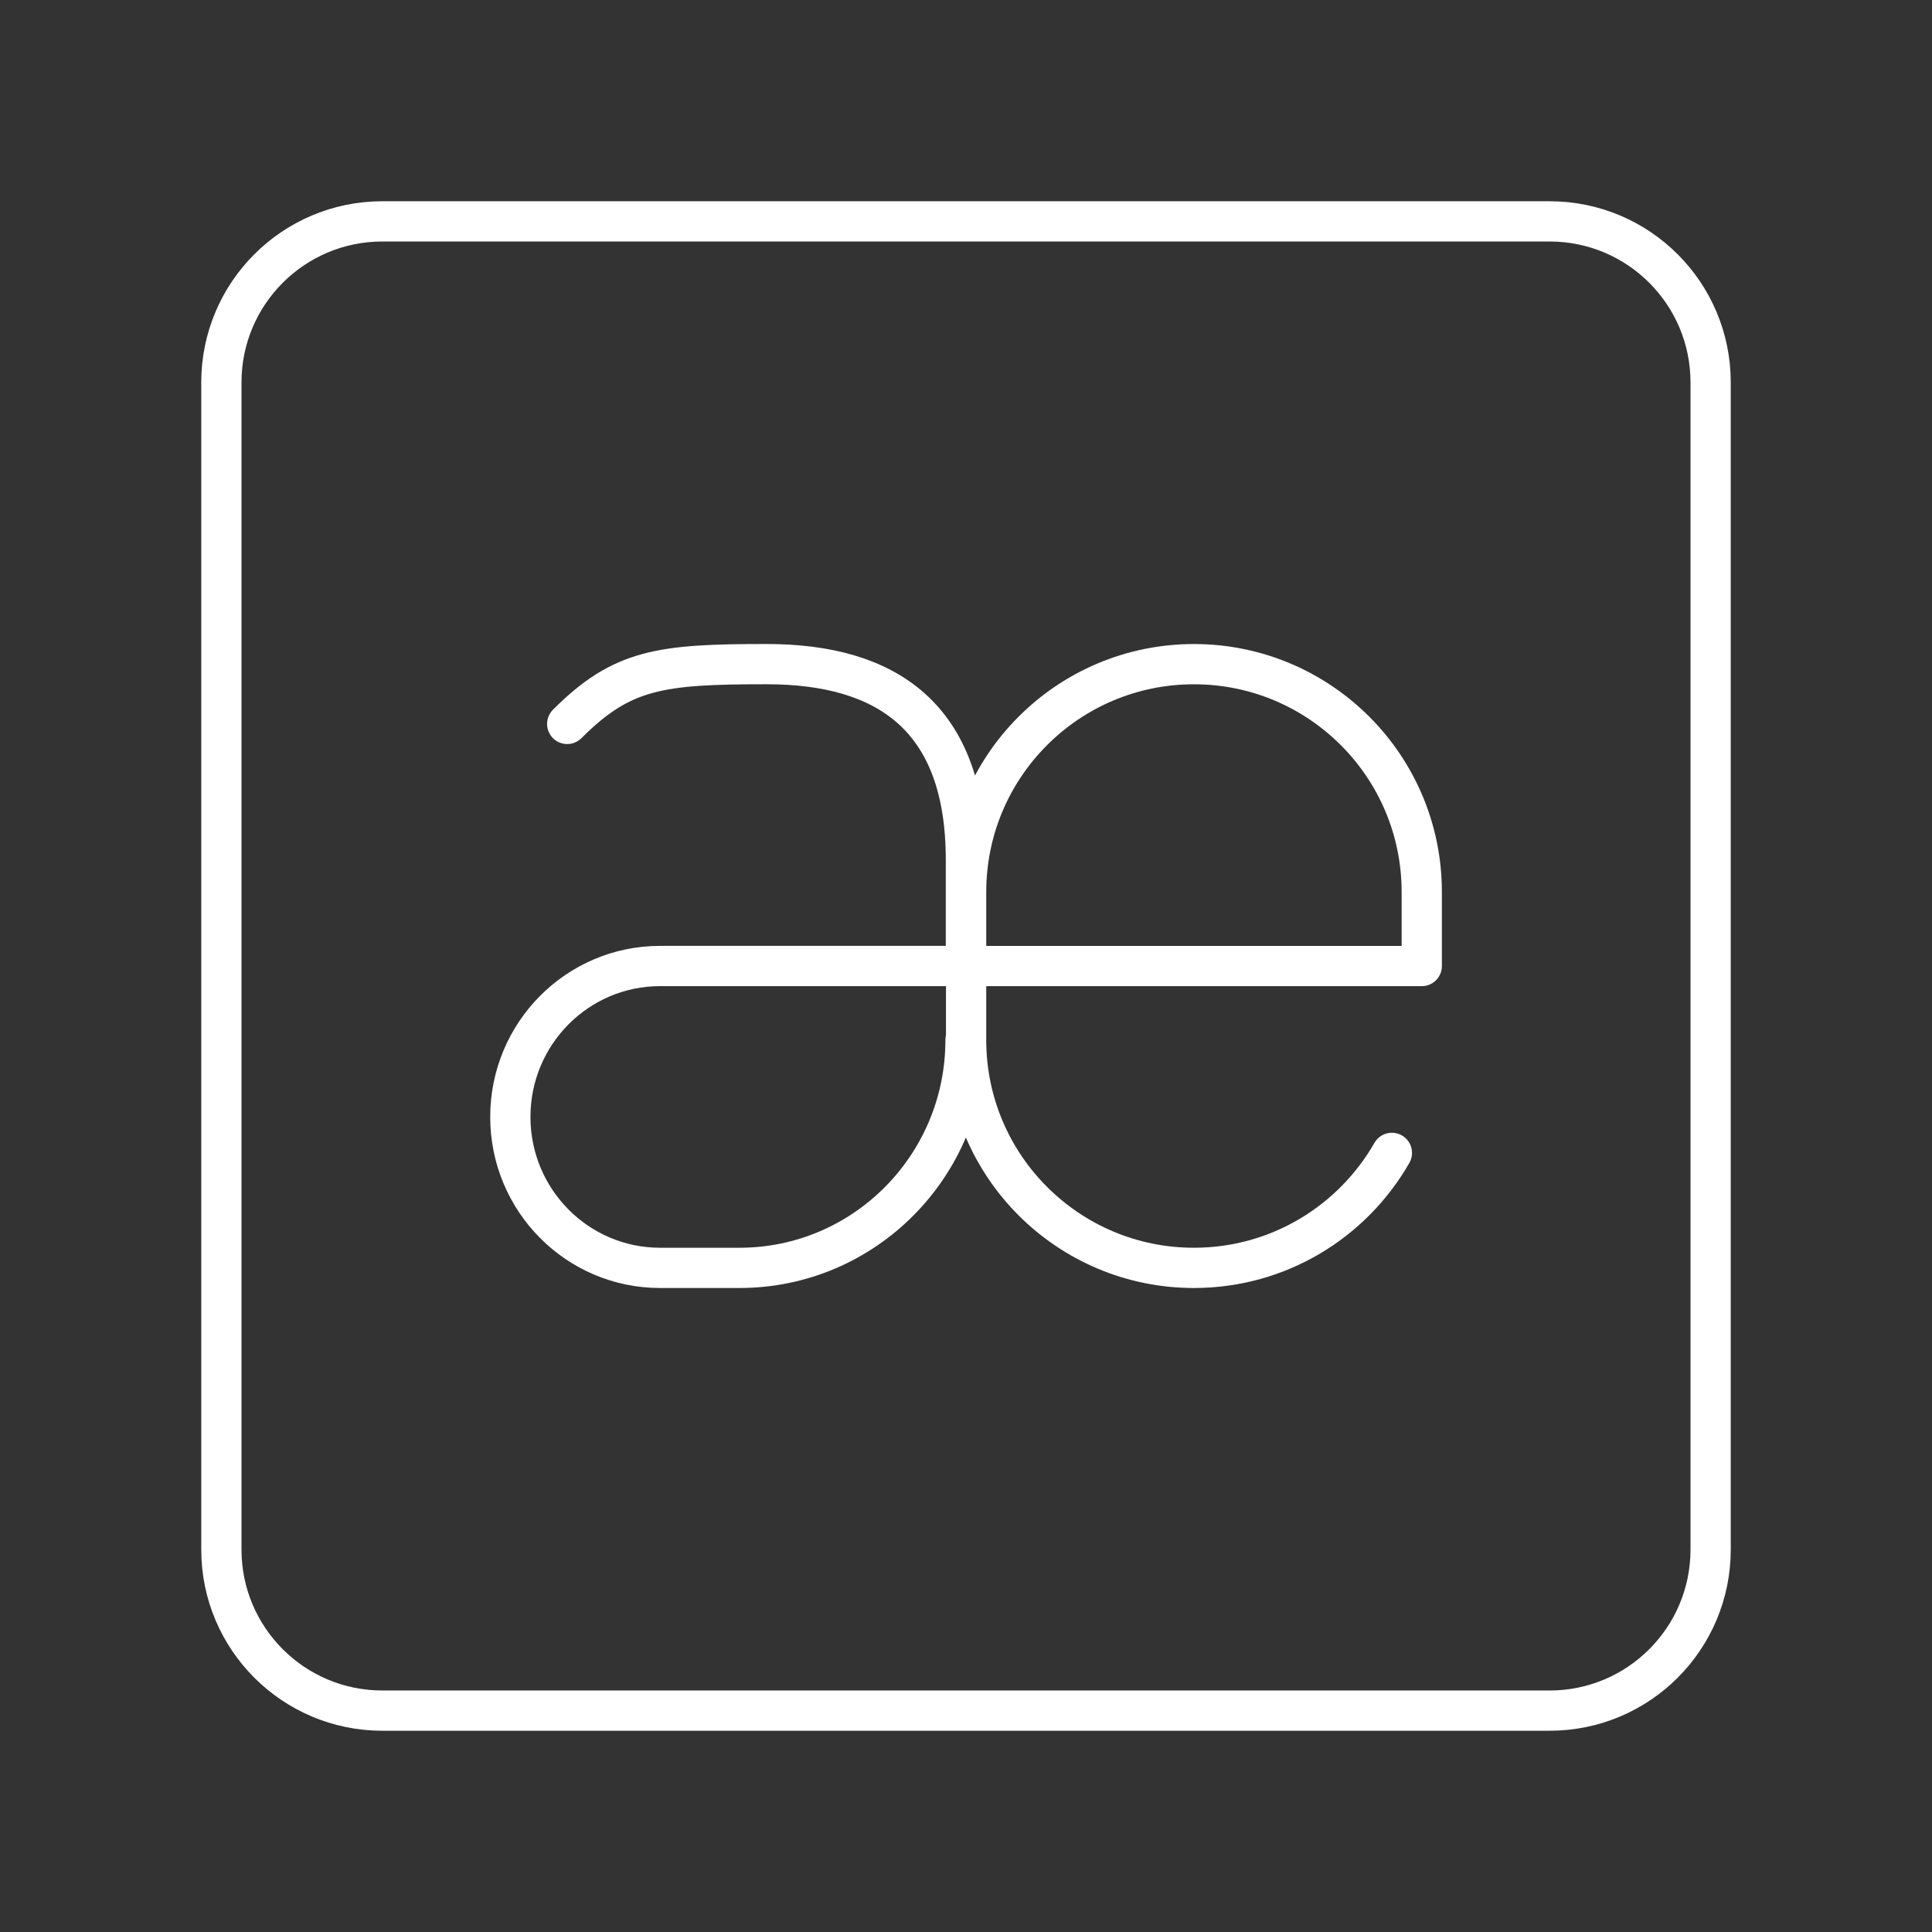 <?xml version="1.0" encoding="UTF-8"?><svg id="a" xmlns="http://www.w3.org/2000/svg" viewBox="0 0 48 48"><rect x="0" y="0" width="48" height="48" fill="#333333" stroke="none"/><defs><style>.b{fill:none;stroke:#fff;stroke-linecap:round;stroke-linejoin:round;}</style></defs><path class="b" d="M34.581,28.643c-.975,1.706-2.812,2.857-4.918,2.857h0c-3.126,0-5.66-2.534-5.66-5.66v-3.679c0-3.126,2.534-5.66,5.66-5.66h0c3.126,0,5.66,2.534,5.66,5.66v1.84h-11.321"/><path class="b" d="M23.988,25.84c0,3.126-2.515,5.66-5.617,5.66h-1.971c-2.055,0-3.721-1.679-3.721-3.75s1.666-3.75,3.721-3.75h7.599"/><path class="b" d="M14.092,17.986c1.364-1.366,2.32-1.486,4.953-1.486,2.989,0,4.953,1.315,4.953,4.868v2.632"/><path class="b" d="M38.5,5.5H9.5c-2.209,0-4,1.791-4,4v29c0,2.209,1.791,4,4,4h29c2.209,0,4-1.791,4-4V9.5c0-2.209-1.791-4-4-4Z"/></svg>